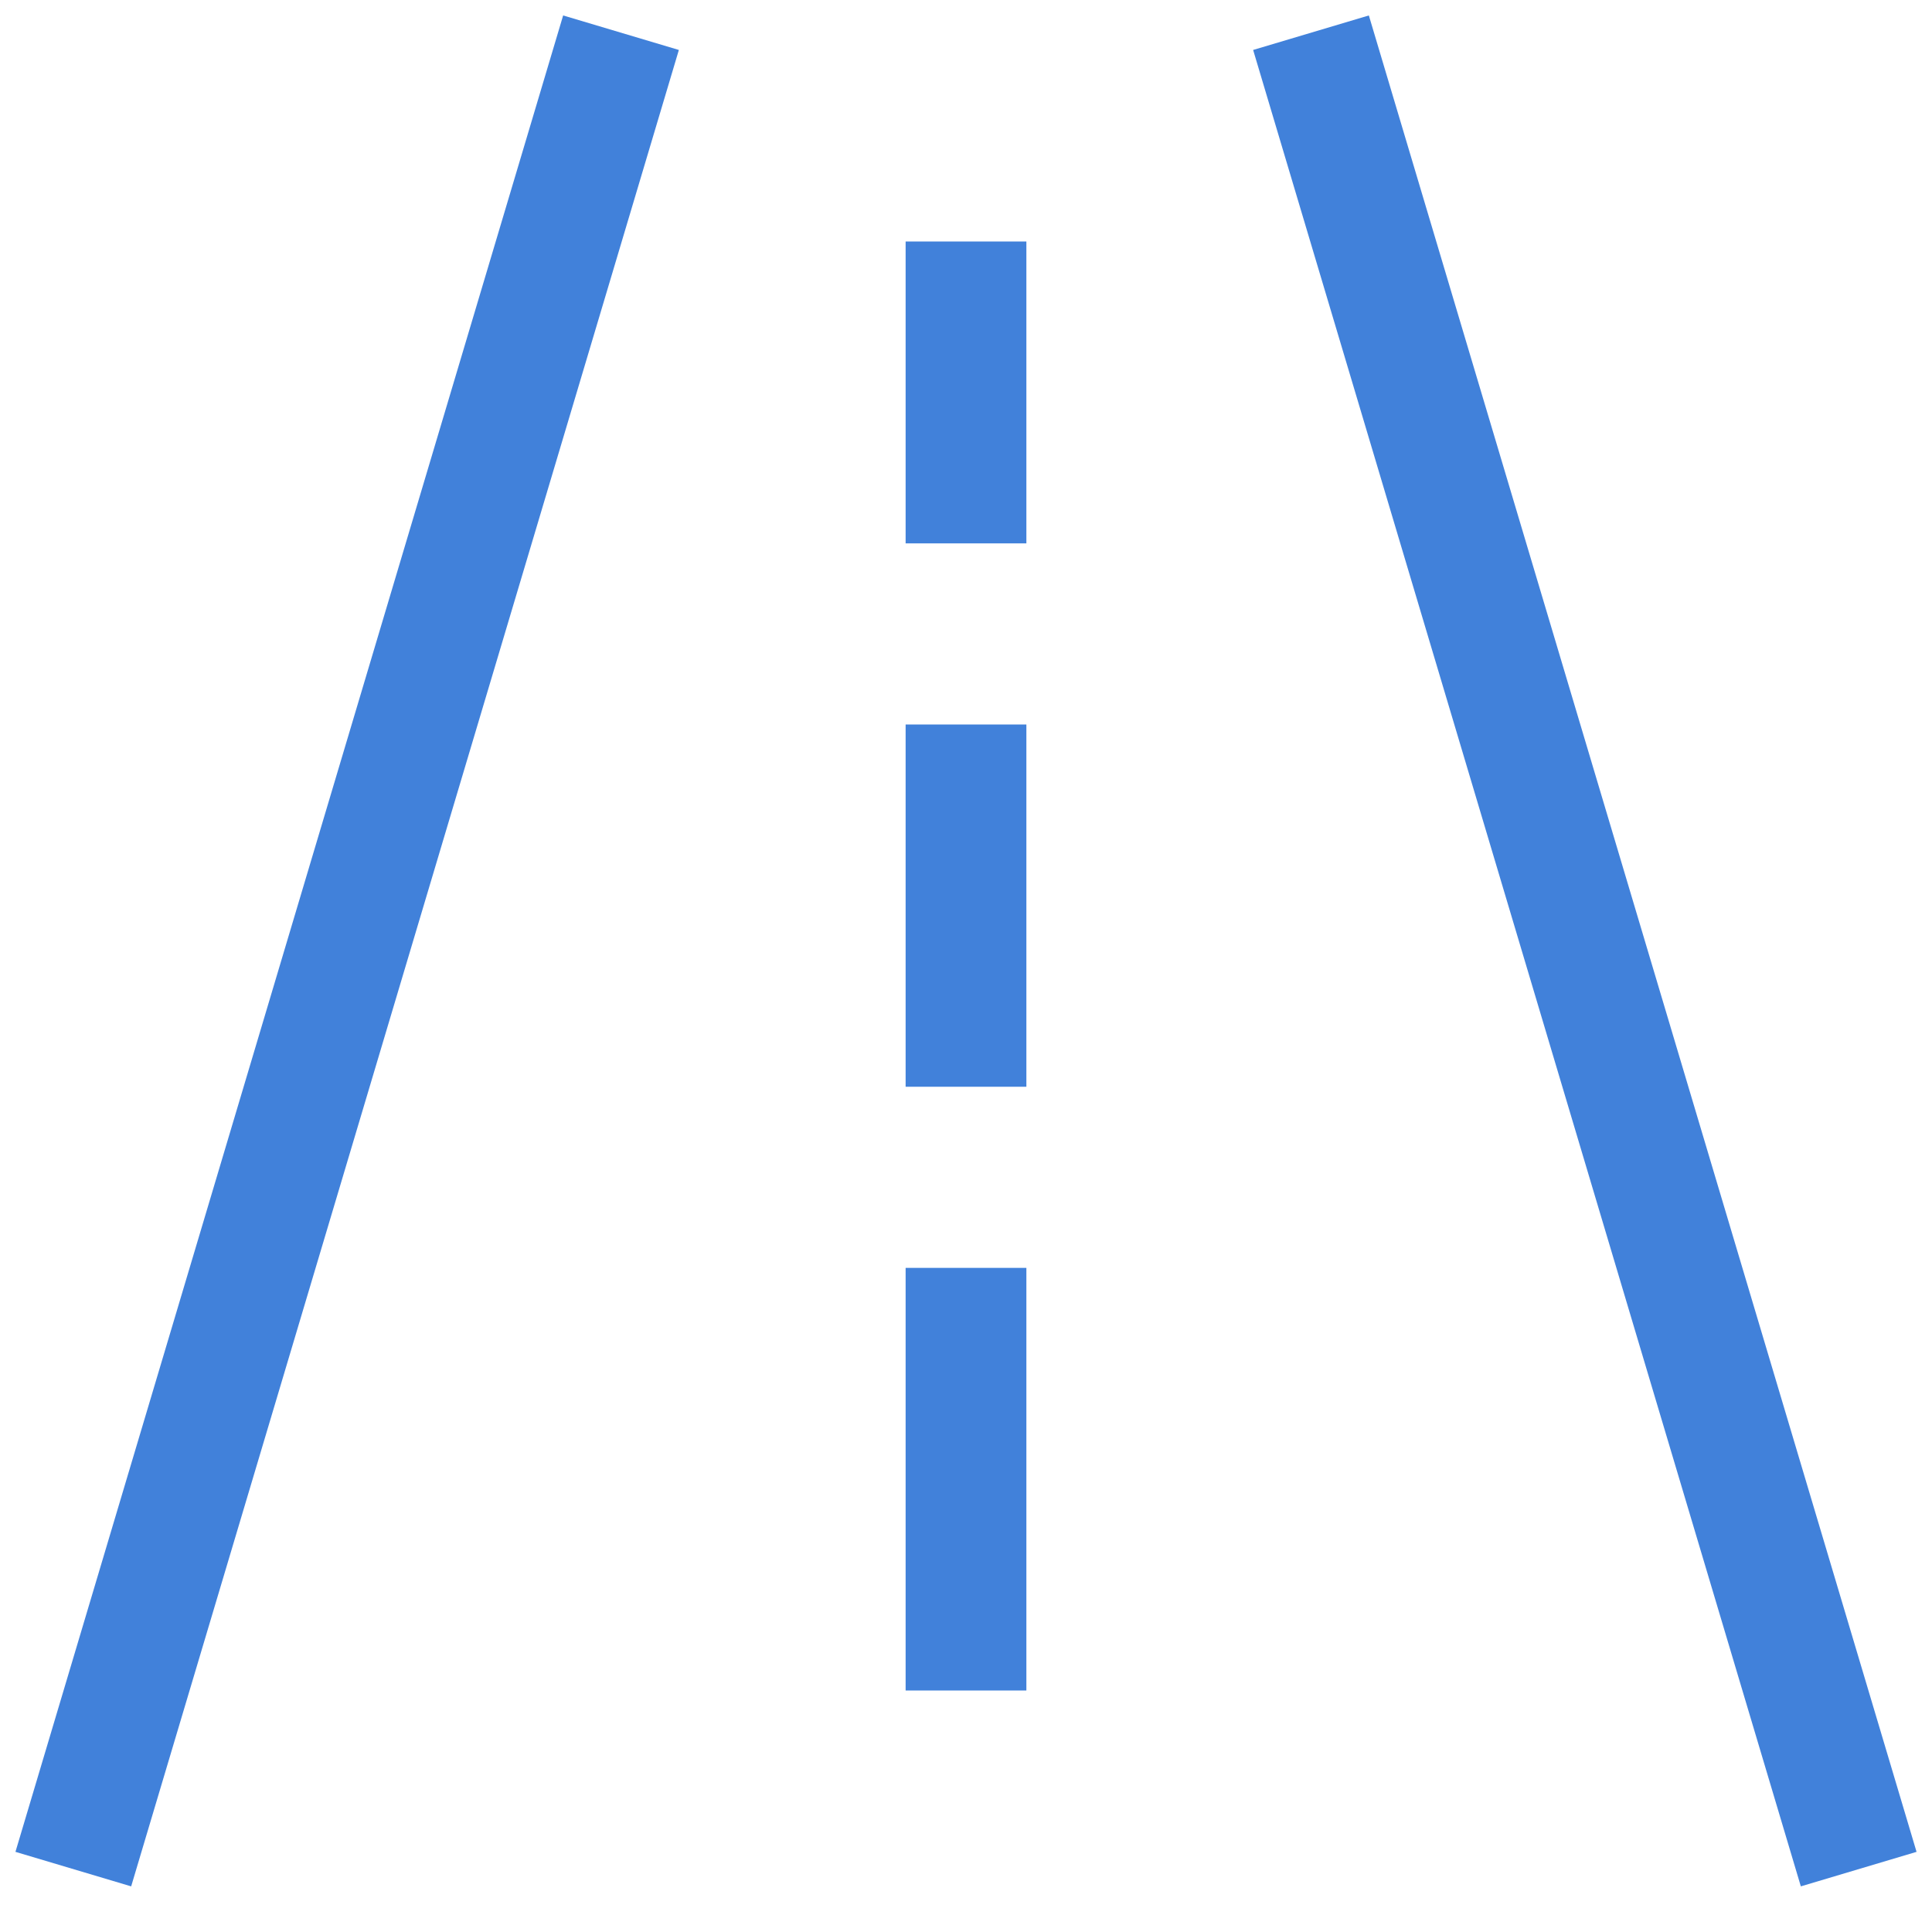 <svg width="16" height="16" viewBox="0 0 16 16" fill="none" xmlns="http://www.w3.org/2000/svg">
<path d="M0.75 15L5 0.75" stroke="#4181DA" stroke-miterlimit="10" stroke-linecap="square"/>
<path d="M11 0.75L15.25 15" stroke="#4181DA" stroke-miterlimit="10" stroke-linecap="square"/>
<path d="M8 2.5V4" stroke="#4181DA" stroke-miterlimit="10" stroke-linecap="square"/>
<path d="M8 6.5V8.5" stroke="#4181DA" stroke-miterlimit="10" stroke-linecap="square"/>
<path d="M8 11V13.5" stroke="#4181DA" stroke-miterlimit="10" stroke-linecap="square"/>
</svg>

